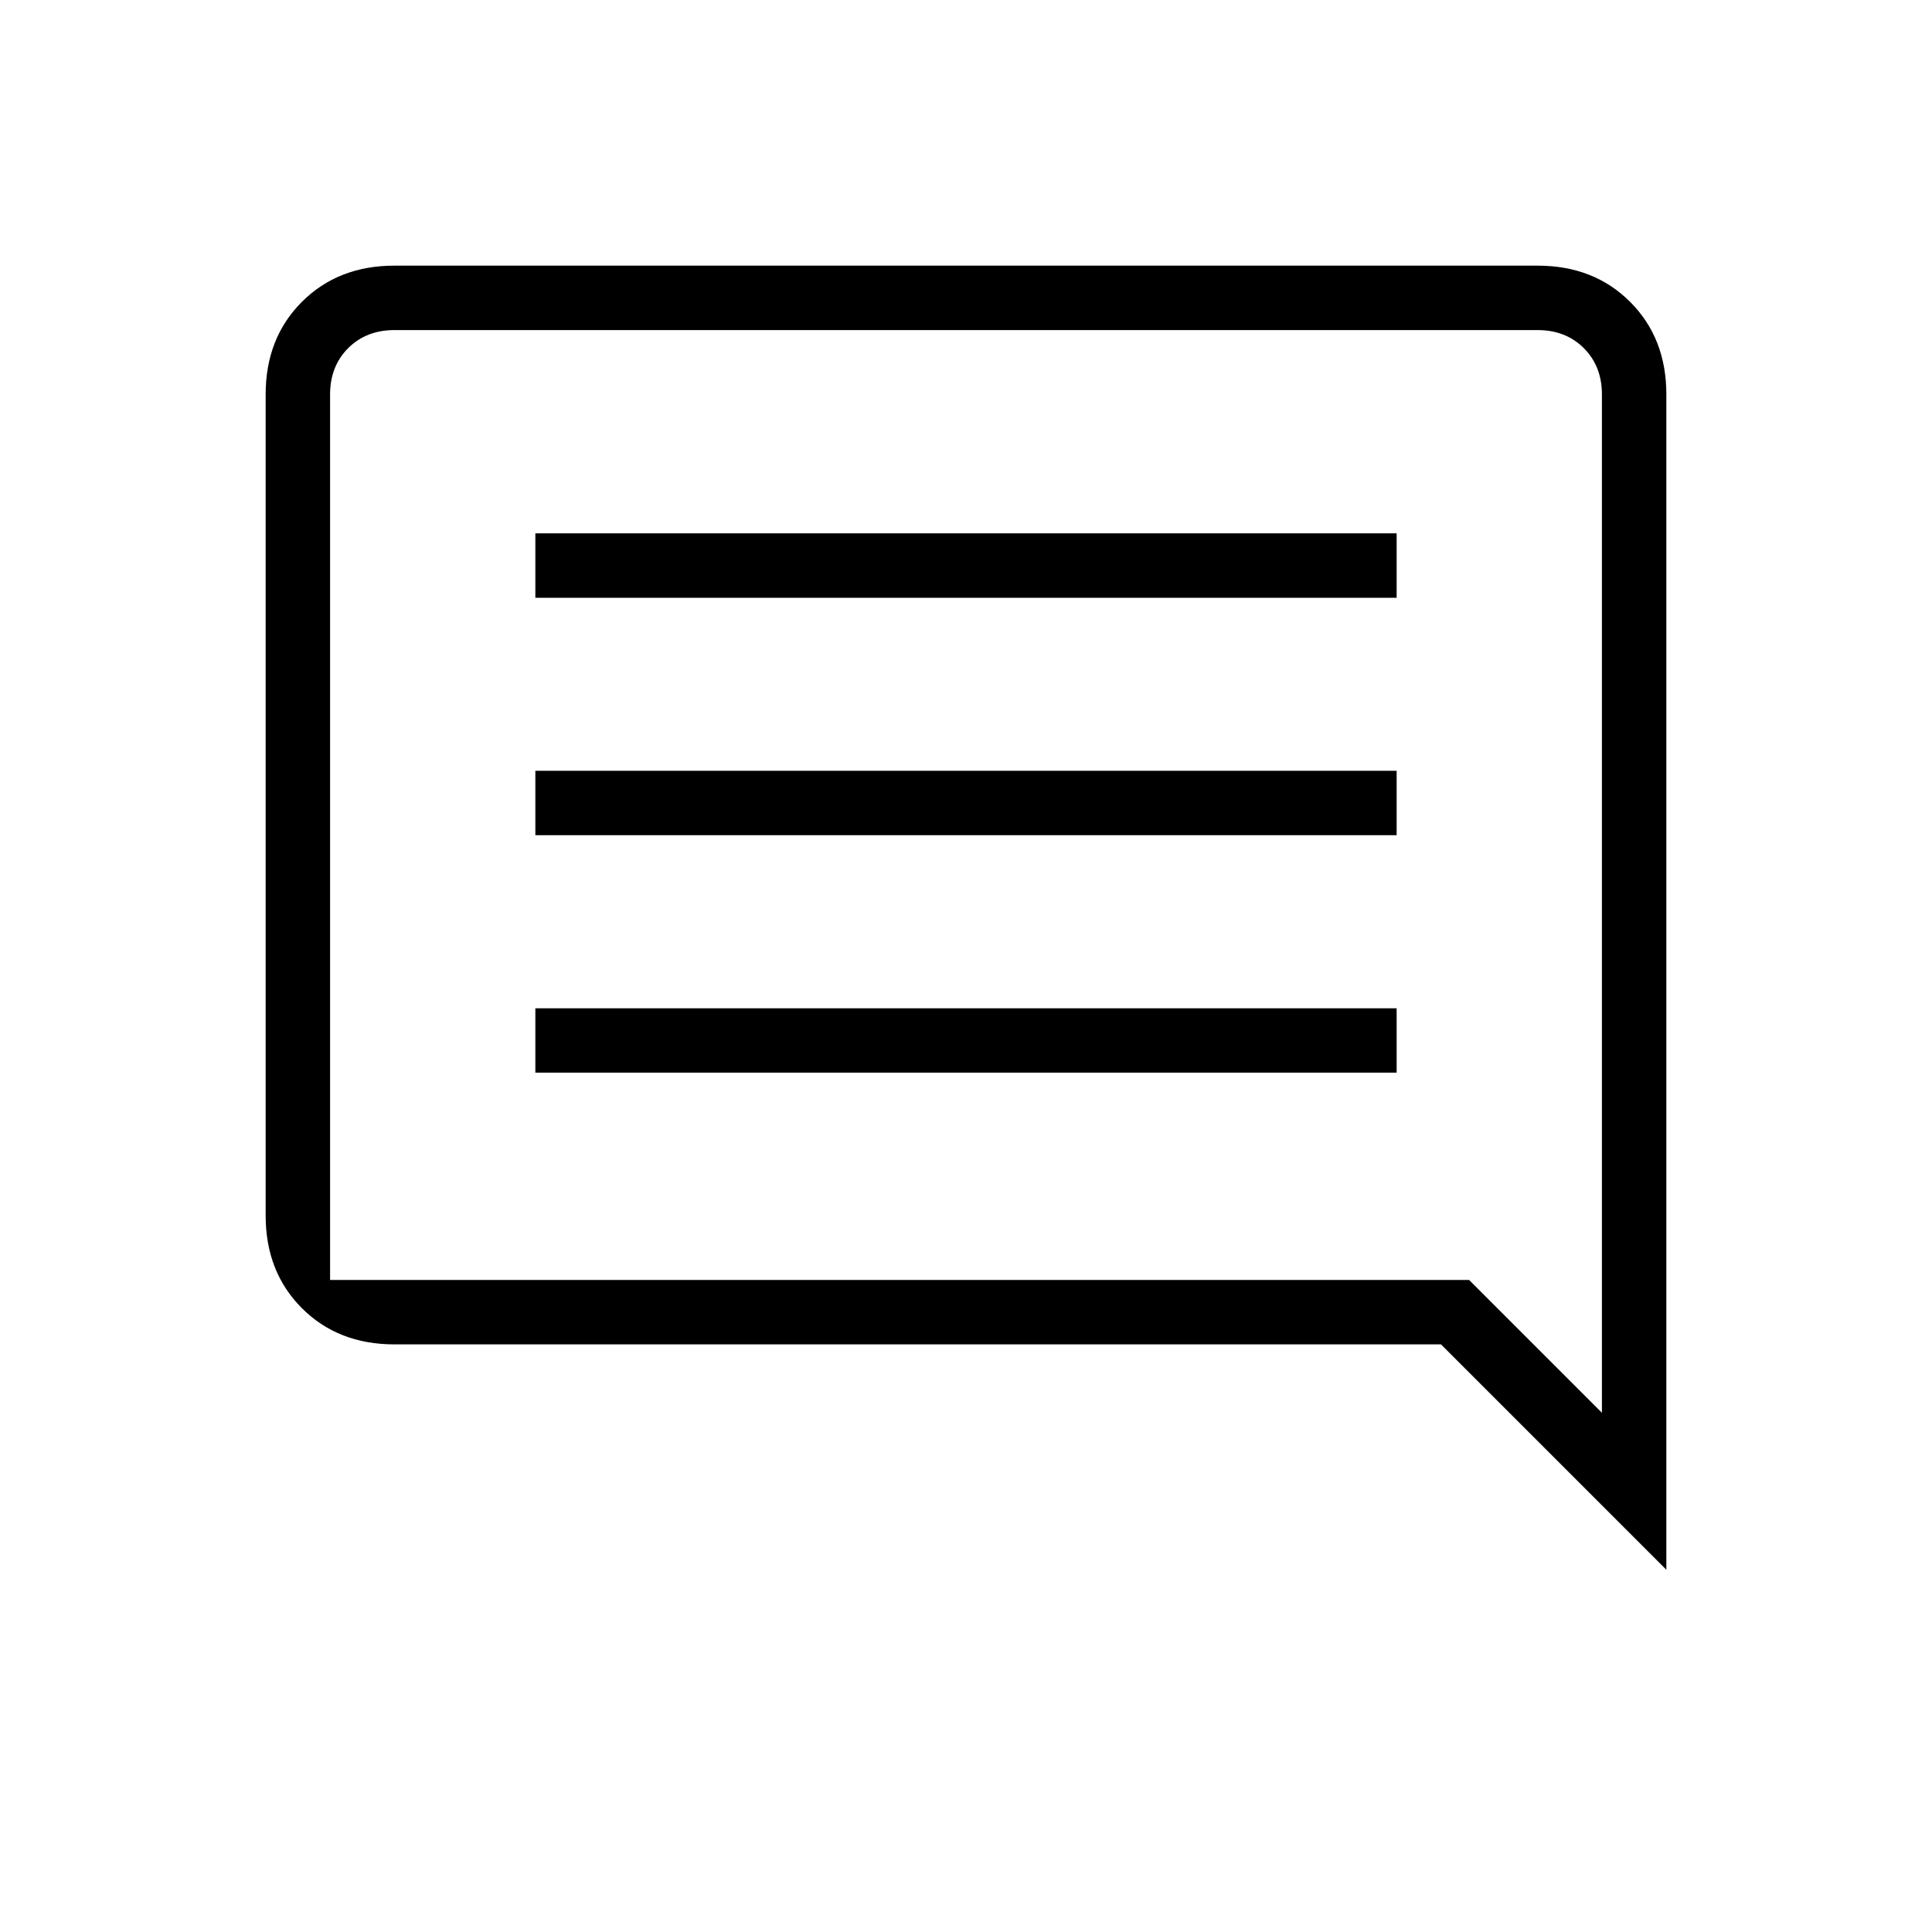 <svg xmlns="http://www.w3.org/2000/svg" height="20" width="20"><path d="M5.542 11.104h8.916v-.666H5.542Zm0-2.458h8.916v-.667H5.542Zm0-2.458h8.916v-.667H5.542ZM17.25 16.25l-2.333-2.333H4.083q-.583 0-.958-.375t-.375-.959v-8.5q0-.583.375-.958t.958-.375h11.834q.583 0 .958.375t.375.958ZM3.417 4.083v9.167h11.791l1.375 1.375V4.083q0-.291-.187-.479-.188-.187-.479-.187H4.083q-.291 0-.479.187-.187.188-.187.479Zm0 0v10.542V3.417 4.083Z"/></svg>